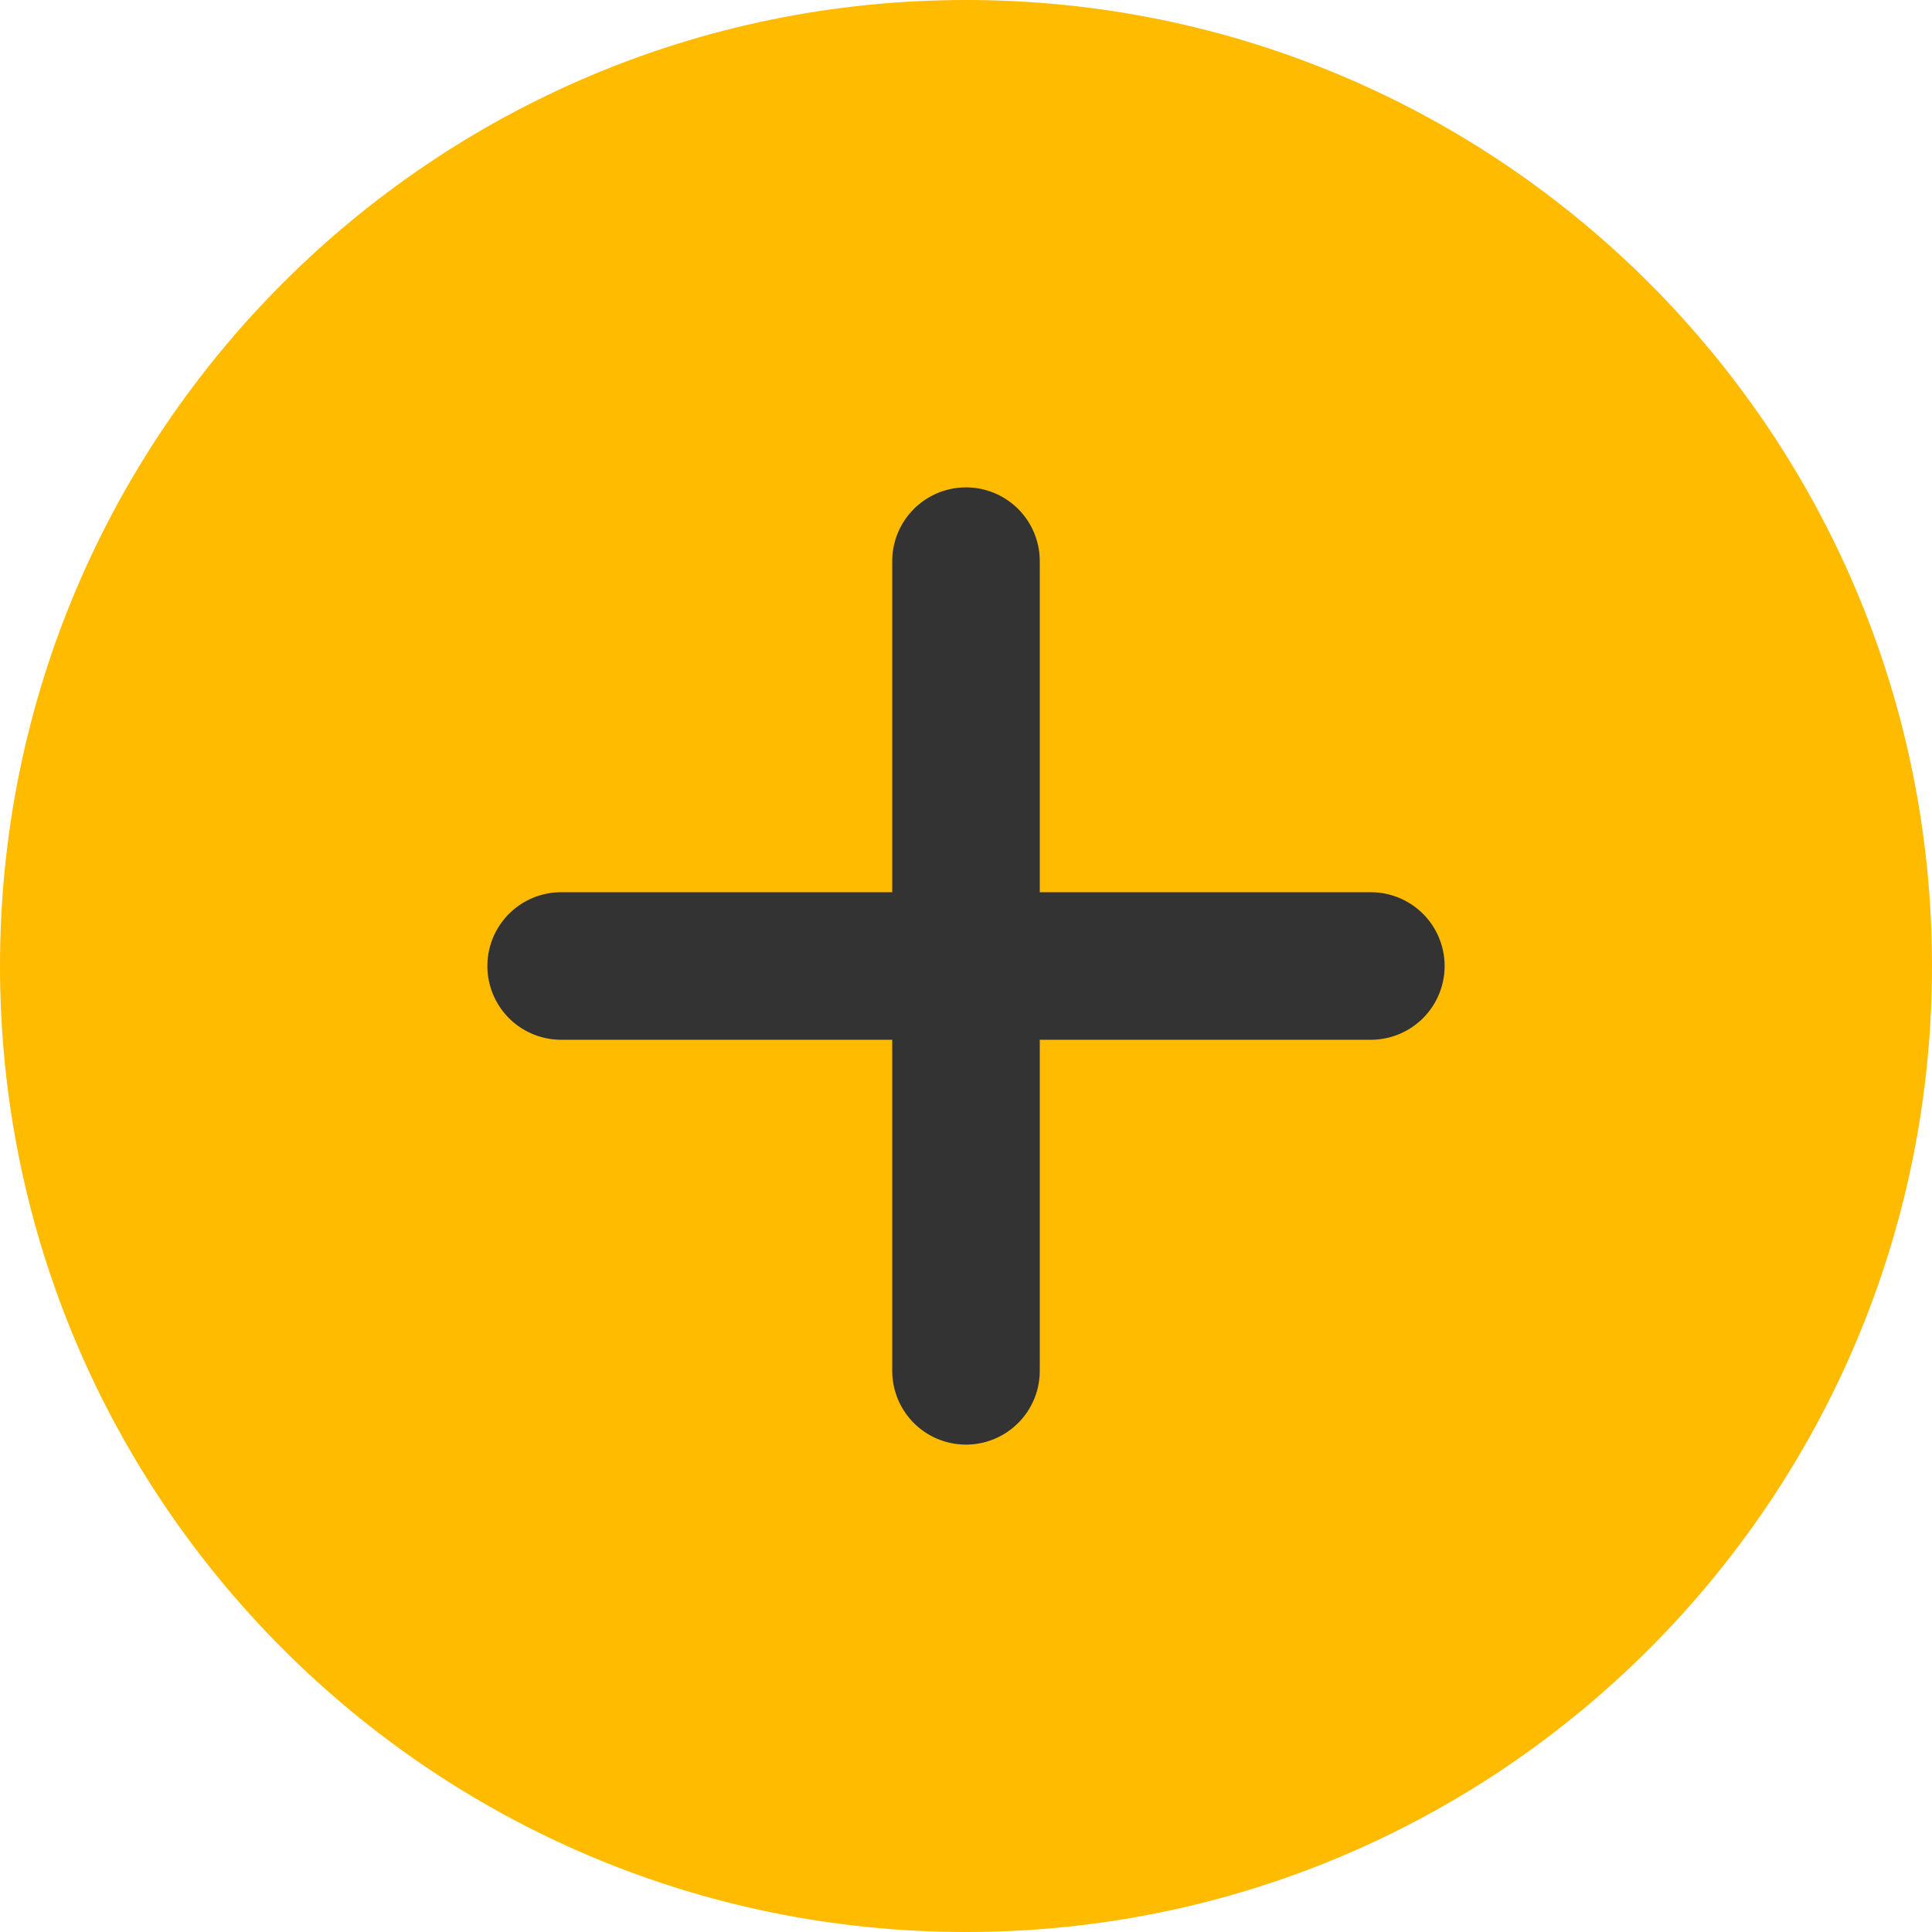 <svg xmlns="http://www.w3.org/2000/svg" width="44" height="44" viewBox="0 0 22 22"><g><g><g><path fill="#fb0" d="M11 22c6.075 0 11-4.925 11-11S17.075 0 11 0 0 4.925 0 11s4.925 11 11 11z"/></g><g><g><path fill="#333" d="M15.61 10.61h-4.22V6.39a.39.39 0 1 0-.78 0v4.22H6.39a.39.39 0 1 0 0 .78h4.22v4.22a.39.39 0 1 0 .78 0v-4.22h4.22a.39.39 0 0 0 0-.78z"/><path fill="none" stroke="#333" stroke-miterlimit="20" stroke-width=".9" d="M15.61 10.61h-4.22v0-4.22a.39.39 0 1 0-.78 0v4.22H6.39a.39.39 0 1 0 0 .78h4.22v4.22a.39.39 0 1 0 .78 0v-4.22 0h4.22a.39.39 0 0 0 0-.78z"/></g></g></g></g></svg>